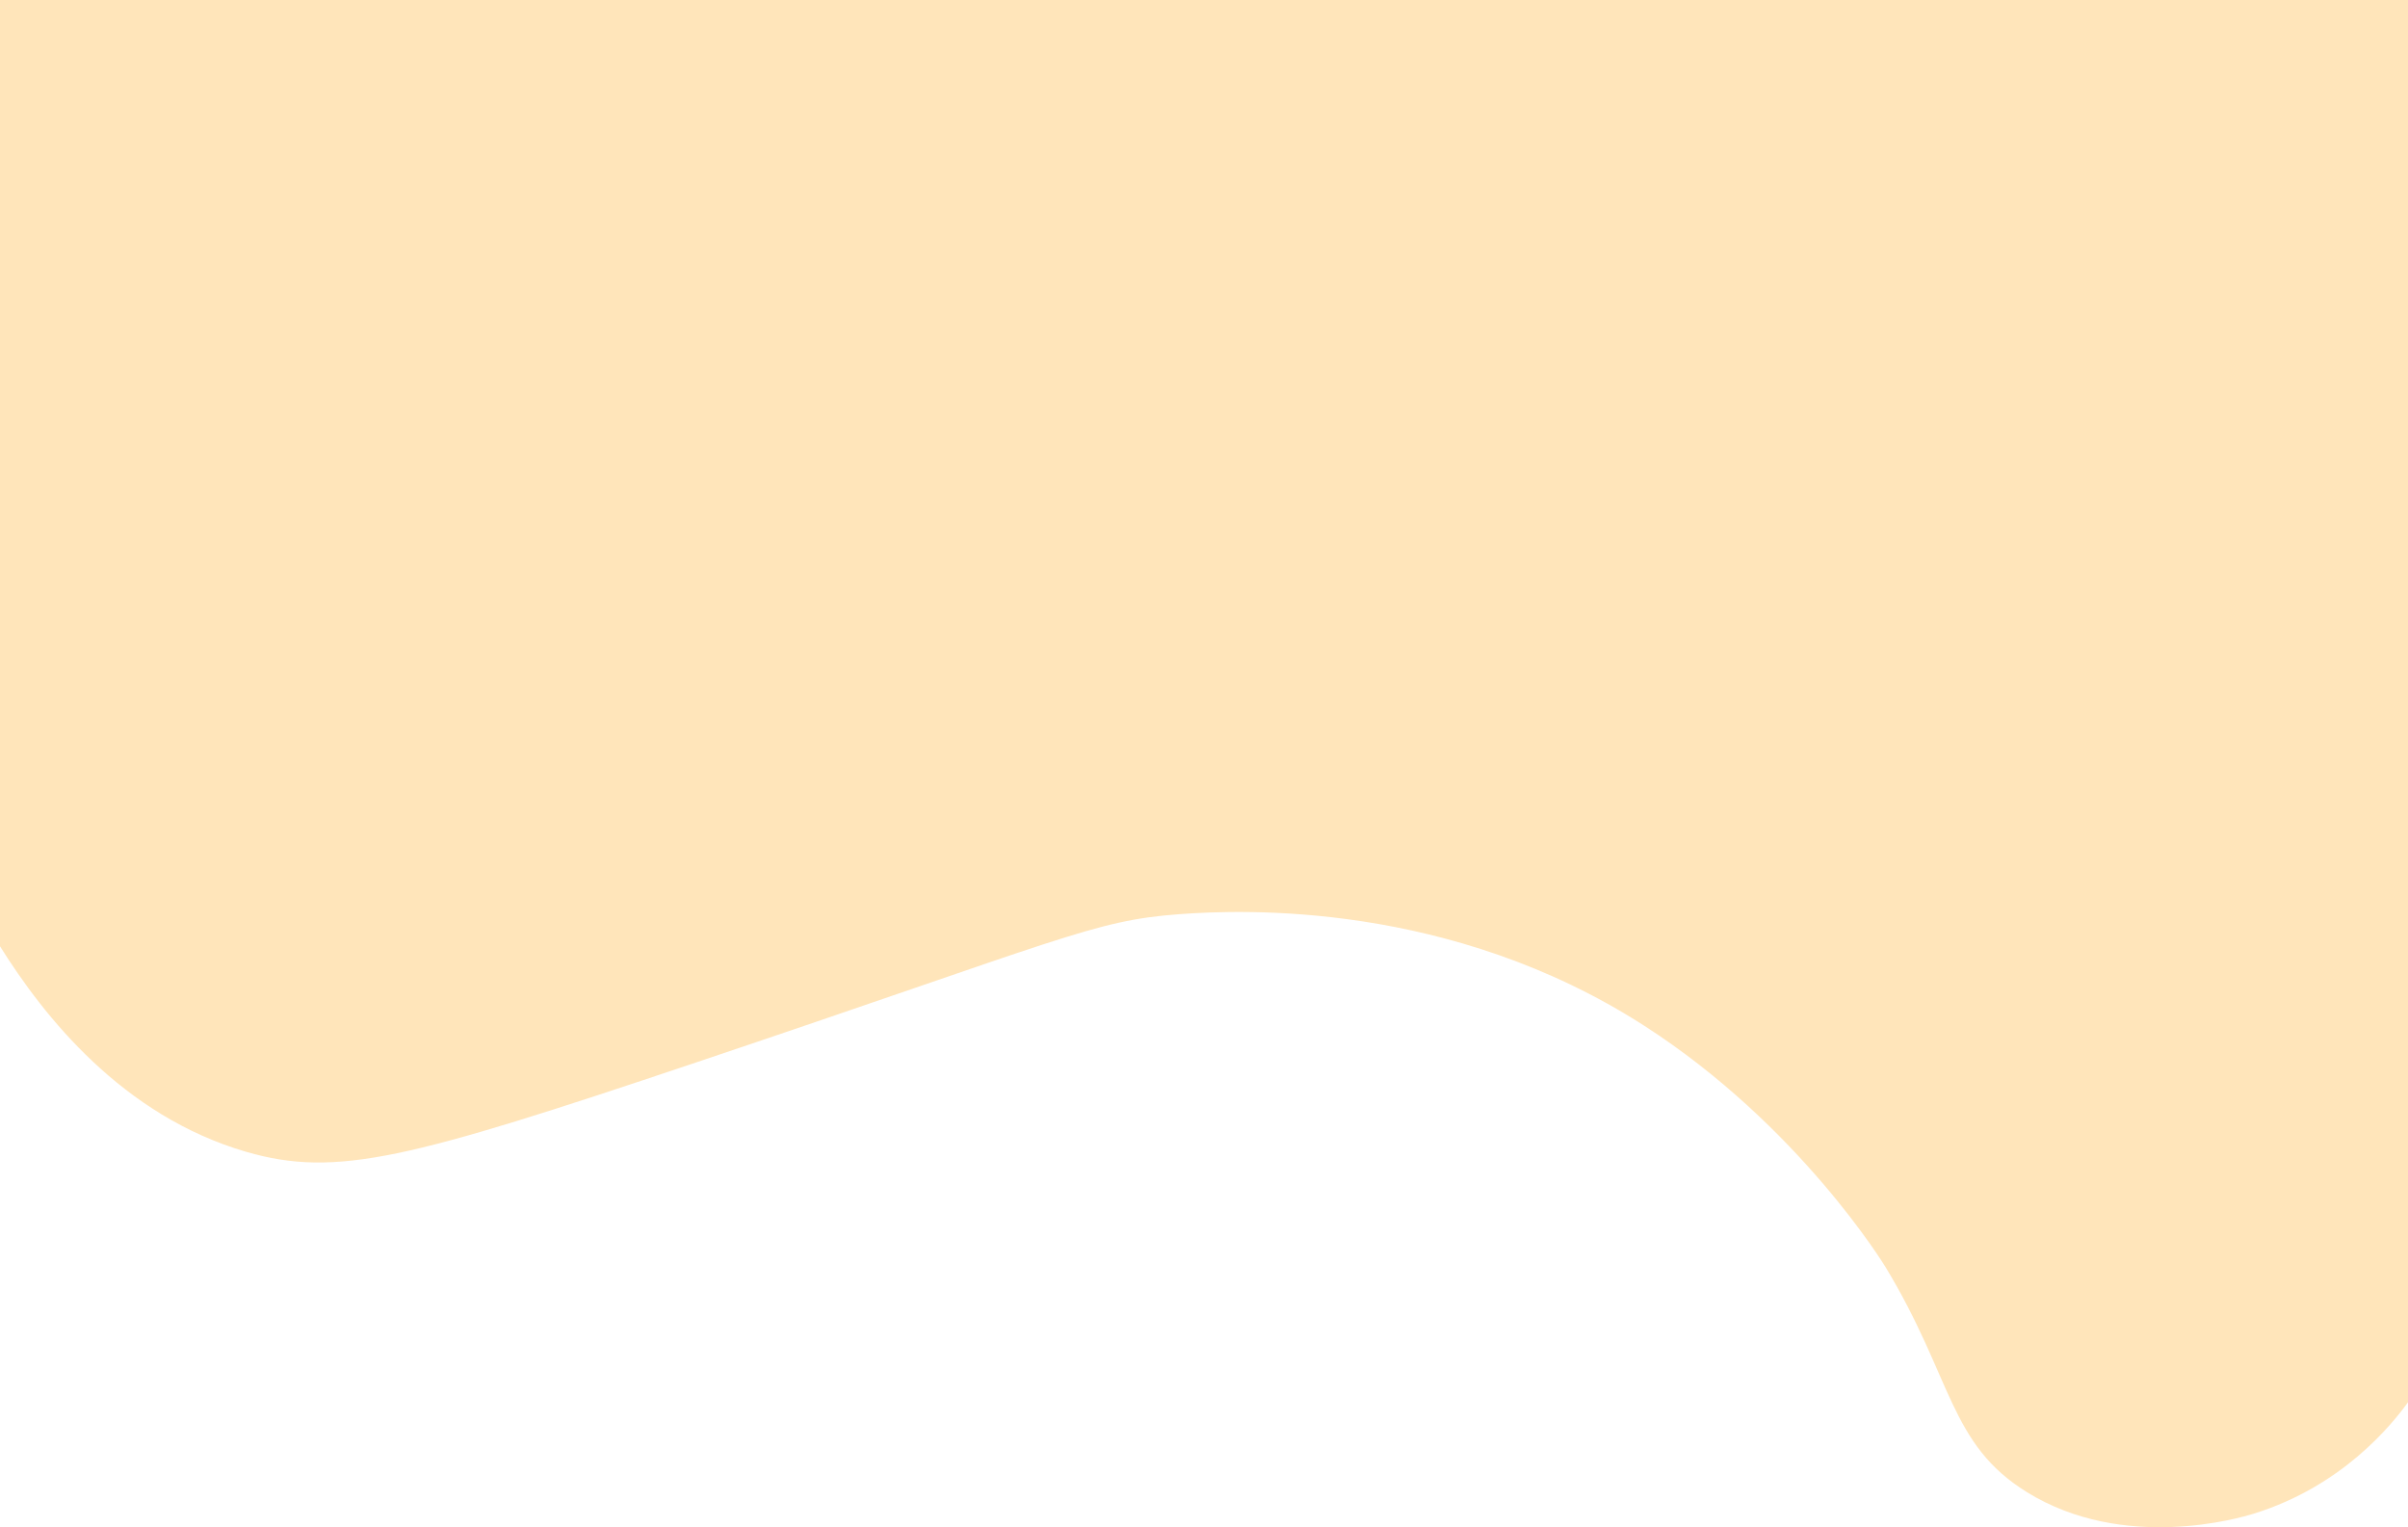 <svg id="Capa_1" data-name="Capa 1" xmlns="http://www.w3.org/2000/svg" viewBox="0 0 1125 713.35"><defs><style>.cls-1{fill:#ffe5ba;}</style></defs><path class="cls-1" d="M0,442c20.43,32.66,57.16,79.19,115,96,42.33,12.3,76.67,3.08,208-41,174.16-58.46,187.44-67,228-70,29.82-2.22,126.66-6.05,217,52,73,46.87,113,113,113,113,31.26,51.61,29.6,82.52,66,105,45.31,28,99.57,12,106,10,41.5-12.88,64.48-41.65,72-52V0H0V447.6"/></svg>